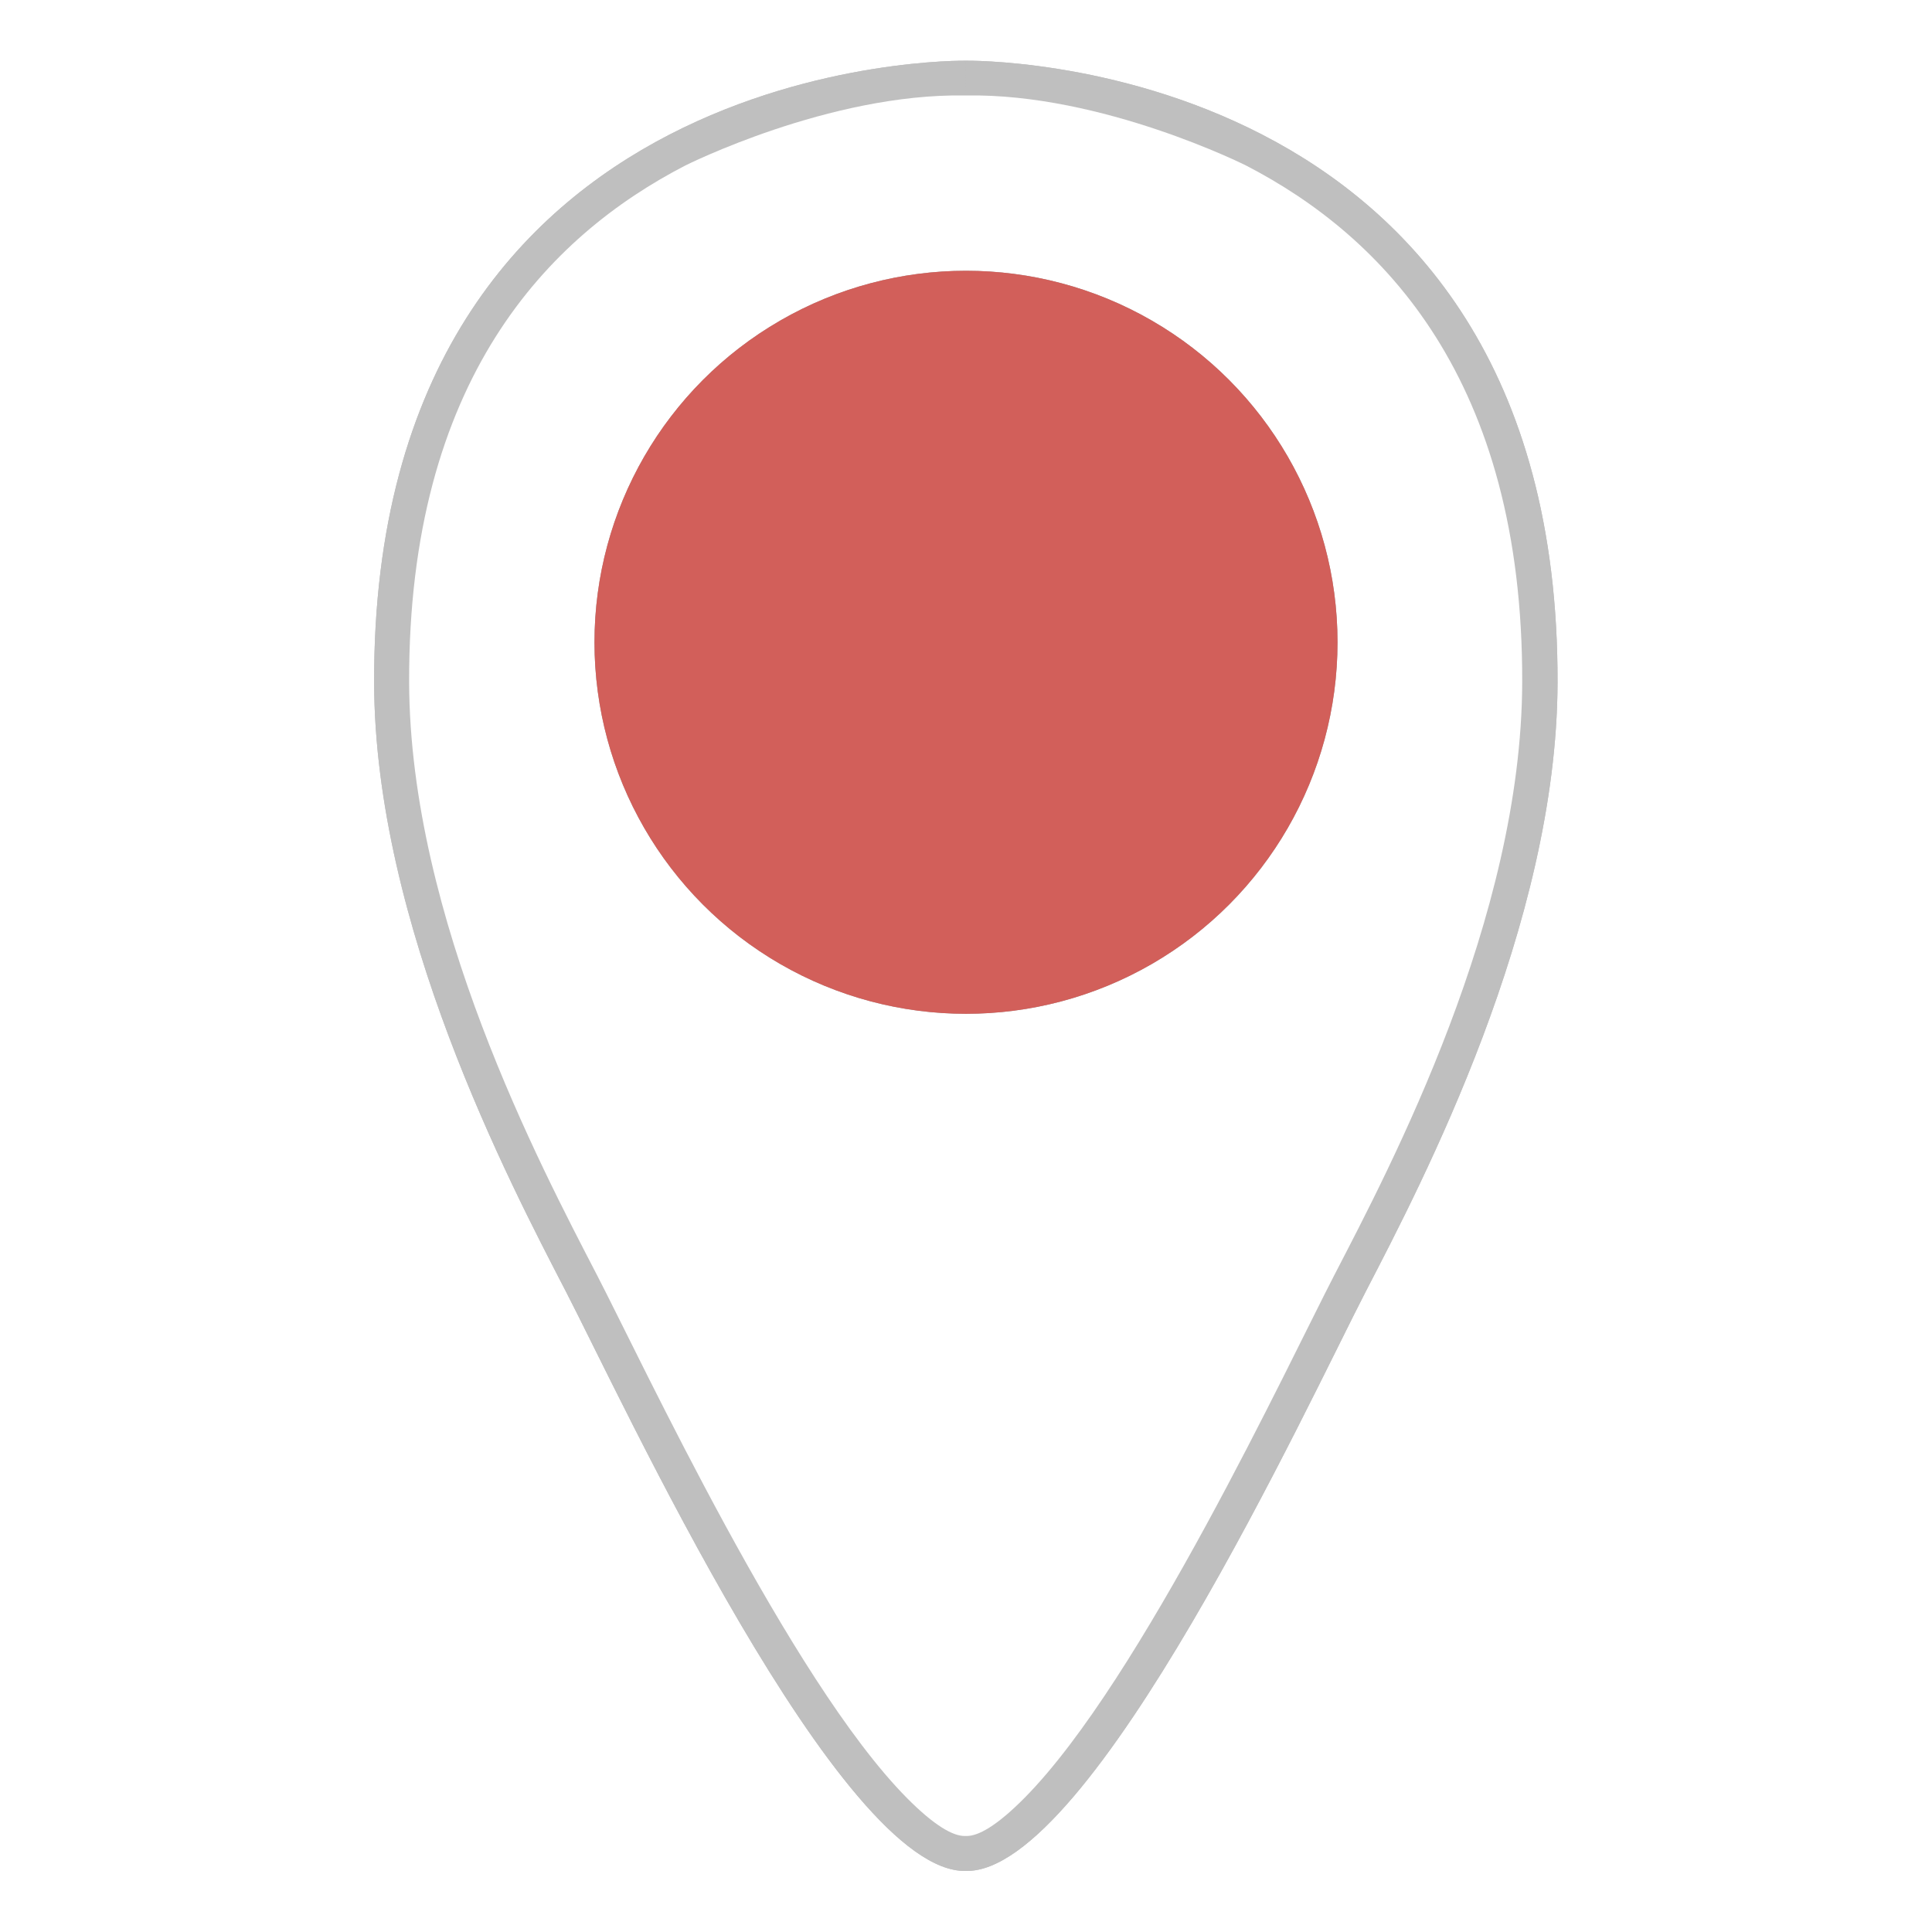 <?xml version="1.0" encoding="UTF-8" standalone="no"?>
<!-- Created with Inkscape (http://www.inkscape.org/) -->

<svg
   width="540mm"
   height="540mm"
   viewBox="0 0 540 540"
   version="1.1"
   id="svg5"
   inkscape:version="1.2-alpha1 (16b7b0c2f2, 2022-03-04, custom)"
   sodipodi:docname="map-point-inkscape.svg"
   inkscape:export-xdpi="4.5155559"
   inkscape:export-ydpi="4.5155559"
   xmlns:inkscape="http://www.inkscape.org/namespaces/inkscape"
   xmlns:sodipodi="http://sodipodi.sourceforge.net/DTD/sodipodi-0.dtd"
   xmlns:xlink="http://www.w3.org/1999/xlink"
   xmlns="http://www.w3.org/2000/svg"
   xmlns:svg="http://www.w3.org/2000/svg">
  <sodipodi:namedview
     id="namedview7"
     pagecolor="#ffffff"
     bordercolor="#000000"
     borderopacity="0.25"
     inkscape:pageshadow="2"
     inkscape:pageopacity="0.0"
     inkscape:pagecheckerboard="0"
     inkscape:deskcolor="#d1d1d1"
     inkscape:document-units="mm"
     showgrid="false"
     inkscape:zoom="0.17950688"
     inkscape:cx="1047.3136"
     inkscape:cy="690.78133"
     inkscape:window-width="1904"
     inkscape:window-height="1047"
     inkscape:window-x="1285"
     inkscape:window-y="22"
     inkscape:window-maximized="1"
     inkscape:current-layer="svg5"
     showguides="true">
    <sodipodi:guide
       position="0,540"
       orientation="0,2040.945"
       id="guide1166" />
    <sodipodi:guide
       position="540,540"
       orientation="2040.945,0"
       id="guide1168" />
    <sodipodi:guide
       position="540,0"
       orientation="0,-2040.945"
       id="guide1170" />
    <sodipodi:guide
       position="0,0"
       orientation="-2040.945,0"
       id="guide1172" />
    <sodipodi:guide
       position="270,270"
       orientation="-1,0"
       id="guide597"
       inkscape:label=""
       inkscape:locked="false"
       inkscape:color="rgb(0,134,229)" />
    <sodipodi:guide
       position="-594.737,416.189"
       orientation="1,0"
       id="guide599" />
    <sodipodi:guide
       position="87.696,316.032"
       orientation="0.891,0.454"
       id="guide1924"
       inkscape:label=""
       inkscape:locked="false"
       inkscape:color="rgb(0,134,229)" />
  </sodipodi:namedview>
  <defs
     id="defs2">
    <inkscape:path-effect
       effect="offset"
       id="path-effect2012"
       is_visible="true"
       lpeversion="1.2"
       linejoin_type="miter"
       unit="mm"
       offset="-10"
       miter_limit="4"
       attempt_force_join="false"
       update_on_knot_move="true" />
    <inkscape:path-effect
       effect="clone_original"
       linkeditem="#path603"
       id="path-effect1936"
       is_visible="true"
       lpeversion="1"
       method="d"
       attributes=""
       css_properties=""
       allow_transforms="true" />
    <inkscape:path-effect
       effect="mirror_symmetry"
       start_point="270,22.934"
       end_point="270,529.419"
       center_point="270,276.177"
       id="path-effect1869"
       is_visible="true"
       lpeversion="1.2"
       lpesatellites=""
       mode="free"
       discard_orig_path="false"
       fuse_paths="false"
       oposite_fuse="false"
       split_items="false"
       split_open="false"
       link_styles="false" />
    <clipPath
       clipPathUnits="userSpaceOnUse"
       id="clipPath2121">
      <use
         x="0"
         y="0"
         xlink:href="#layer1"
         id="use2123"
         inkscape:label="point_mask_1"
         style="display:inline;stroke:none;stroke-opacity:1" />
    </clipPath>
    <clipPath
       clipPathUnits="userSpaceOnUse"
       id="clipPath2181">
      <use
         x="0"
         y="0"
         xlink:href="#layer1"
         id="use2183"
         inkscape:label="point_mask_2"
         style="display:inline;stroke:none;stroke-opacity:1" />
    </clipPath>
    <filter
       style="color-interpolation-filters:sRGB;"
       inkscape:label="Drop Shadow"
       id="filter2488"
       x="-0.155"
       y="-0.102"
       width="1.311"
       height="1.203">
      <feFlood
         flood-opacity="0.535"
         flood-color="rgb(0,0,0)"
         result="flood"
         id="feFlood2478" />
      <feComposite
         in="flood"
         in2="SourceGraphic"
         operator="in"
         result="composite1"
         id="feComposite2480" />
      <feGaussianBlur
         in="composite1"
         stdDeviation="21.407"
         result="blur"
         id="feGaussianBlur2482"
         flood-opacity="0.54" />
      <feOffset
         dx="0"
         dy="0"
         result="offset"
         id="feOffset2484" />
      <feComposite
         in="offset"
         in2="offset"
         operator="atop"
         result="composite2"
         id="feComposite2486" />
    </filter>
  </defs>
  <rect
     style="display:none;fill:#000000;fill-opacity:1;stroke:none;stroke-width:0.265;stroke-opacity:1;stop-color:#000000"
     id="rect2789"
     width="540"
     height="540"
     x="0"
     y="-4.74121e-06"
     inkscape:label="black_bg" />
  <use
     x="0"
     y="0"
     xlink:href="#layer1"
     id="use2295"
     inkscape:label="point_shadow"
     style="filter:url(#filter2488)" />
  <g
     inkscape:label="point"
     inkscape:groupmode="layer"
     id="layer1"
     style="stroke:none;stroke-opacity:1"
     transform="translate(7.213,-6.177)"
     inkscape:highlight-color="#c3e33f">
    <g
       inkscape:groupmode="layer"
       id="layer3"
       inkscape:label="point_b"
       transform="translate(9.796,6.176)"
       class="UnoptimicedTransforms">
      <path
         style="display:inline;fill:#bfbfbf;fill-opacity:1;stroke:none;stroke-width:36.065;stroke-linecap:butt;stroke-linejoin:round;stroke-miterlimit:4;stroke-dasharray:none;stroke-opacity:1;paint-order:markers stroke fill;stop-color:#000000"
         d="M 270,529.417 C 234.811,530.072 173.805,397.603 158.031,367.149 142.256,336.696 104.631,264.757 104.447,196.958 103.97,20.117 269.999,22.937 269.999,22.937 Z m 0,0 C 305.189,530.072 366.195,397.603 381.969,367.149 397.744,336.696 435.369,264.757 435.553,196.958 436.03,20.117 270.001,22.937 270.001,22.937 Z"
         id="path603"
         sodipodi:nodetypes="czscc"
         inkscape:label="outer"
         class="UnoptimicedTransforms"
         transform="matrix(0.999,0,0,0.999,-16.786,-5.947)"
         inkscape:path-effect="#path-effect1869"
         inkscape:original-d="M 269.99999,529.41667 C 234.81144,530.07183 173.8047,397.60285 158.03051,367.14919 142.25632,336.69553 104.63062,264.75725 104.44748,196.95808 103.96979,20.11724 269.99916,22.936627 269.99916,22.936627 Z" />
      <path
         style="display:inline;fill:#ffffff;fill-opacity:1;stroke:none;stroke-width:36.065;stroke-linecap:butt;stroke-linejoin:round;stroke-miterlimit:4;stroke-dasharray:none;stroke-opacity:1;paint-order:markers stroke fill;stop-color:#000000"
         d="m 269.83,32.936 c -38.01,-0.645 -78.197,19.582 -78.197,19.582 -38.326,19.788 -77.414,59.905 -77.186,144.414 0.178,65.959 36.674,135.136 52.463,165.617 12.861,24.829 54.035,113.22 86.561,146.139 7.93,8.026 13.101,10.791 16.344,10.73 l 0.186,-0.004 0.186,0.004 c 3.243,0.06 8.414,-2.705 16.344,-10.73 32.526,-32.919 73.7,-121.309 86.561,-146.139 15.789,-30.482 52.285,-99.658 52.463,-165.617 0.228,-84.509 -38.86,-124.626 -77.186,-144.414 0,0 -40.187,-20.227 -78.197,-19.582 L 270,32.939 Z"
         id="path1934"
         inkscape:label="inner"
         inkscape:path-effect="#path-effect1936;#path-effect2012"
         inkscape:original-d="m 226.07751,53.093923 9.05148,11.074921"
         class="UnoptimicedTransforms"
         transform="translate(-17.102,-6.251)" />
    </g>
    <circle
       style="display:none;fill:none;stroke:#8c1d7b;stroke-width:0.265;stroke-opacity:1;-inkscape-stroke:none;stop-color:#000000"
       id="path1376"
       cx="262.787"
       cy="188.343"
       r="165.935"
       inkscape:label="ref_circle" />
    <circle
       style="display:inline;fill:#9b9b9b;fill-opacity:1;stroke:none;stroke-width:0.265;stroke-opacity:1;-inkscape-stroke:none;stop-color:#000000"
       id="circle1687"
       cx="262.787"
       cy="185.697"
       inkscape:label="inner_circle"
       r="103.841" />
  </g>
  <g
     inkscape:groupmode="layer"
     id="layer2"
     inkscape:label="colorize"
     style="display:inline;stroke:none;stroke-opacity:1"
     inkscape:highlight-color="#d1611e">
    <rect
       style="display:none;mix-blend-mode:multiply;fill:#3aa54b;fill-opacity:1;stroke-width:0.265;stop-color:#000000"
       id="rect2676"
       width="540"
       height="540"
       x="0"
       y="-4.74121e-06"
       inkscape:label="green"
       clip-path="url(#clipPath2181)" />
    <rect
       style="display:inline;mix-blend-mode:multiply;fill:#d25f5a;fill-opacity:1;stroke-width:0.265;stop-color:#000000"
       id="rect2735"
       width="540"
       height="540"
       x="0"
       y="-4.74121e-06"
       inkscape:label="red"
       clip-path="url(#clipPath2121)" />
  </g>
</svg>
